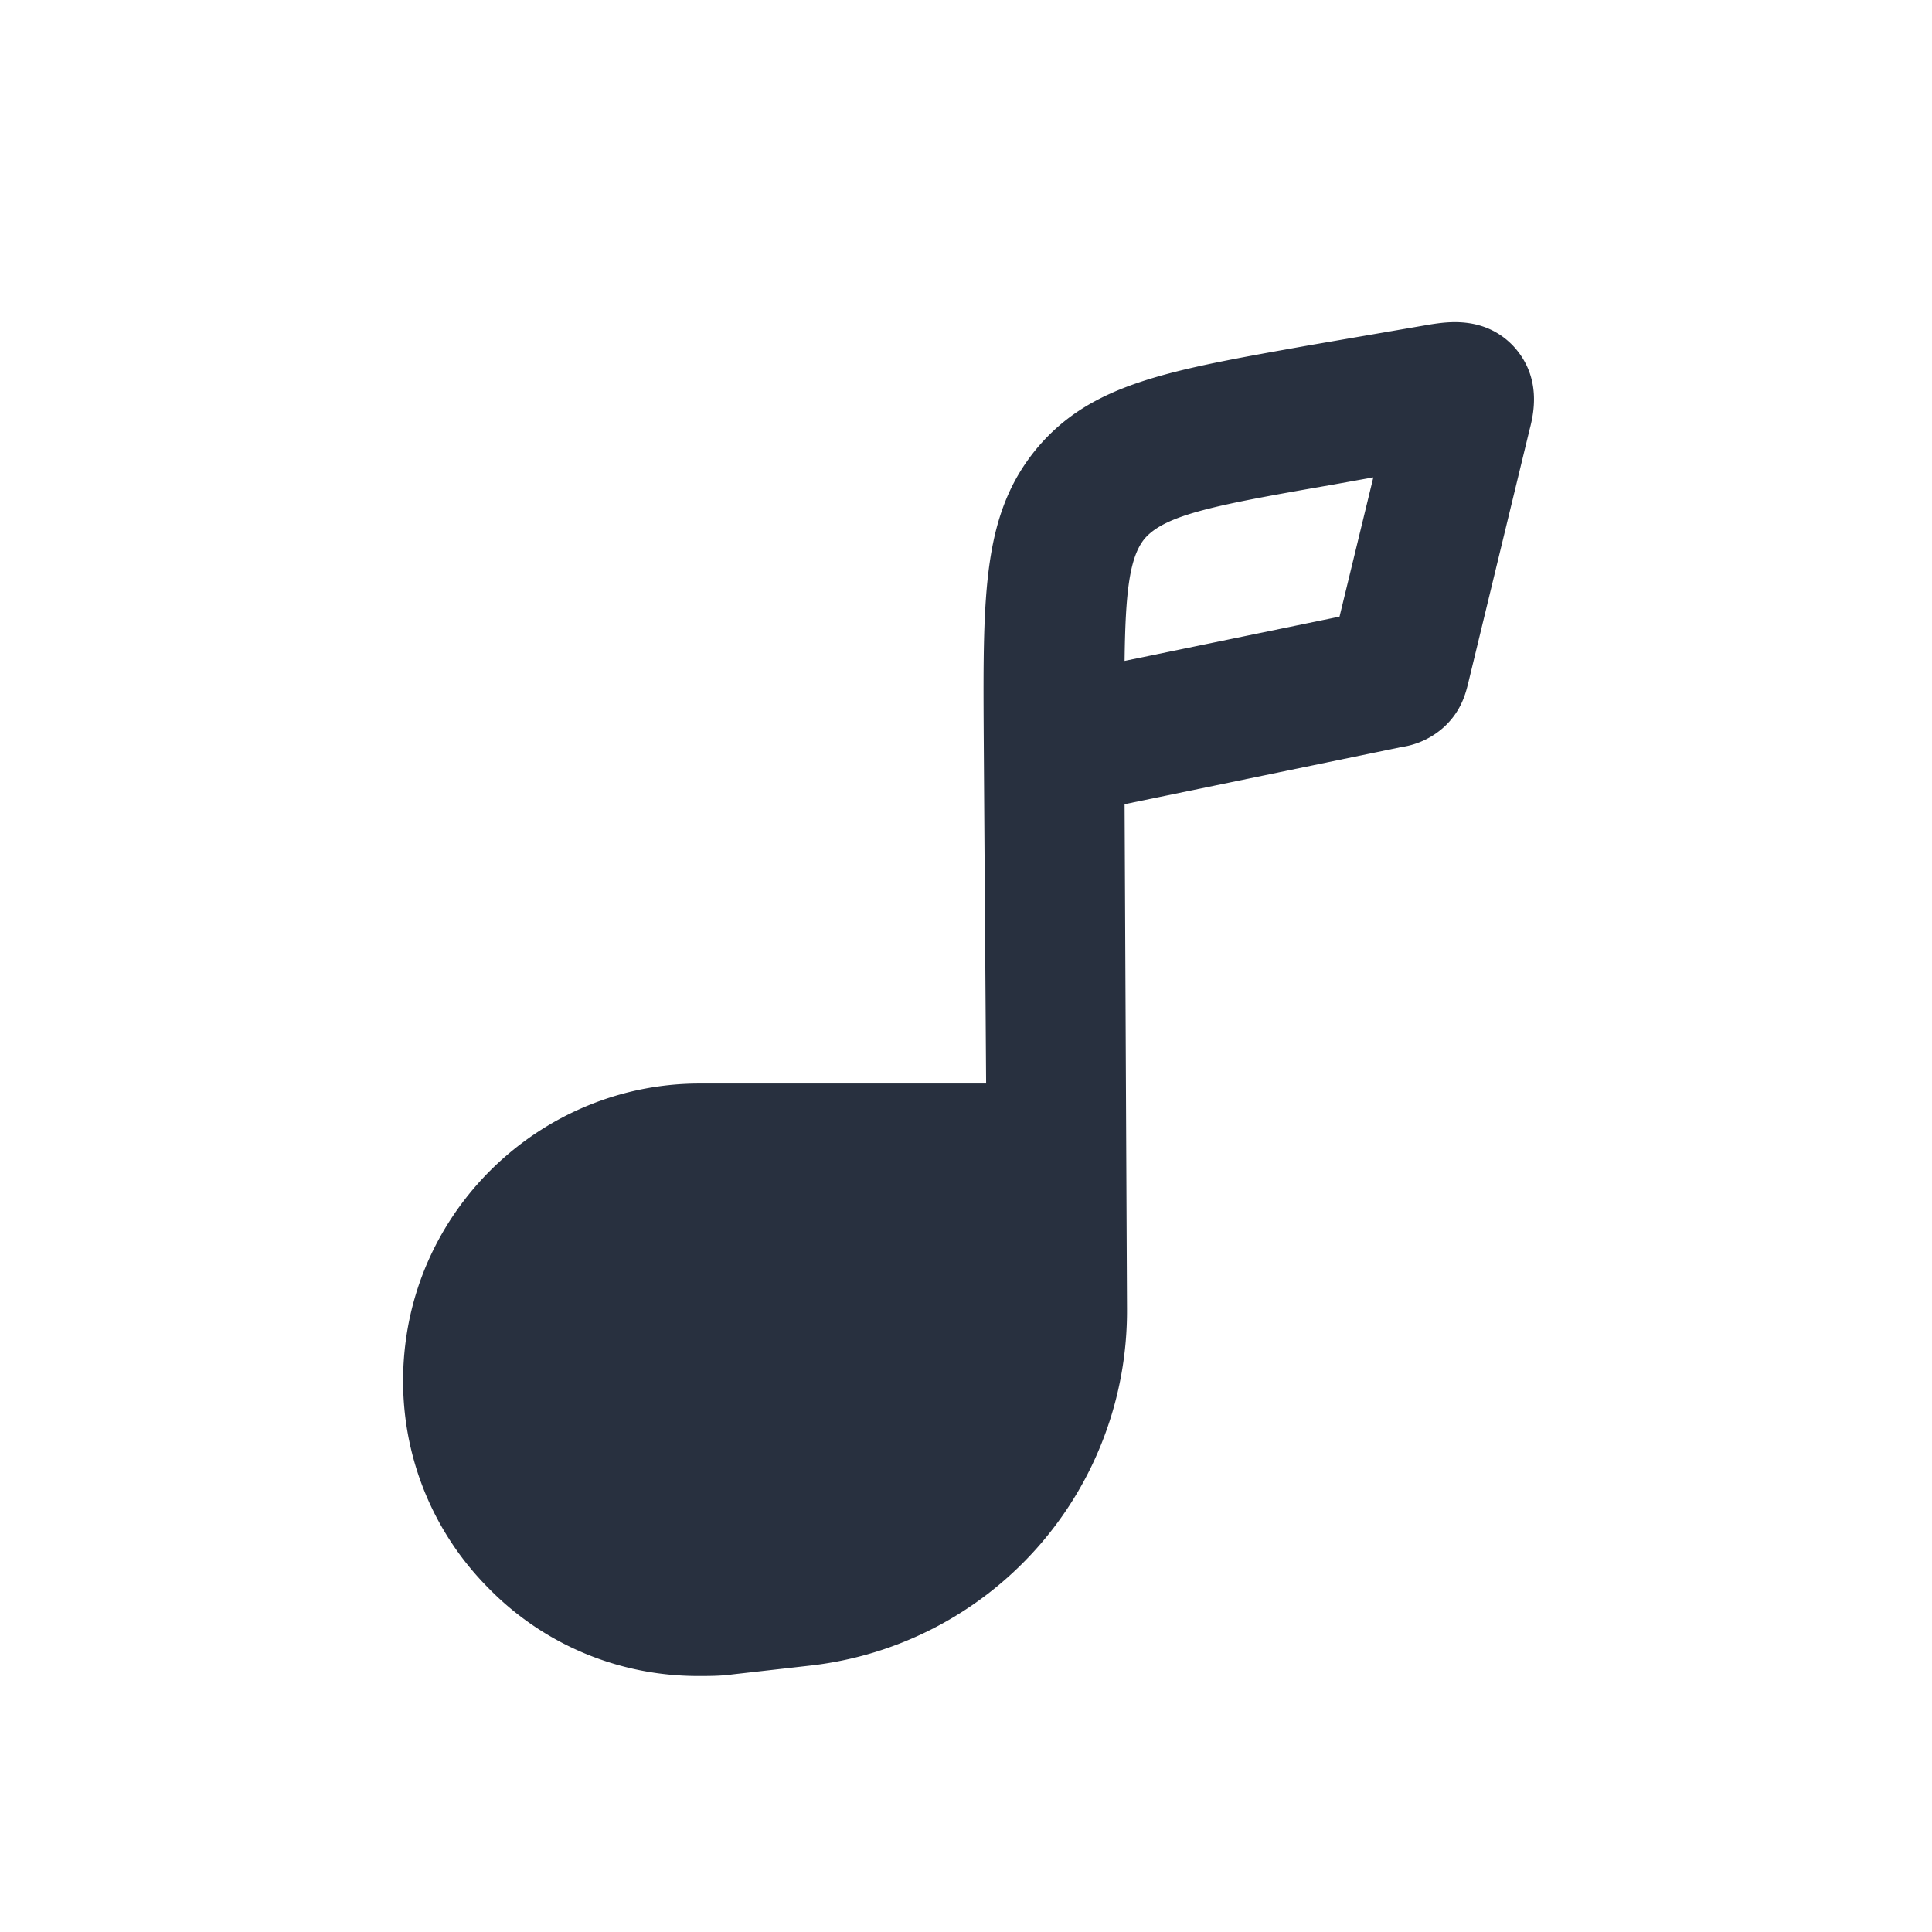 <svg xmlns="http://www.w3.org/2000/svg" width="24" height="24" fill="none"><path fill="#28303F" d="M8.67 20.82c-.98 0-1.92-.39-2.61-1.1-.8-.81-1.17-1.93-1.02-3.06.24-1.82 1.81-3.2 3.65-3.2h3.56l-.03-4.34c-.01-1.77-.01-2.74.66-3.55.68-.81 1.64-.97 3.38-1.28l1.51-.26c.2-.03.67-.11 1.03.27.36.39.25.85.2 1.04l-.76 3.14c-.03.12-.08.34-.29.54a1 1 0 0 1-.54.26l-3.44.71.03 6.27a4.432 4.432 0 0 1-3.93 4.43l-.97.11c-.14.02-.29.02-.43.02Zm8.39-14.89-.5.09c-1.44.25-2.08.37-2.34.67-.19.23-.24.67-.25 1.52l2.67-.55.42-1.73Z"/></svg>